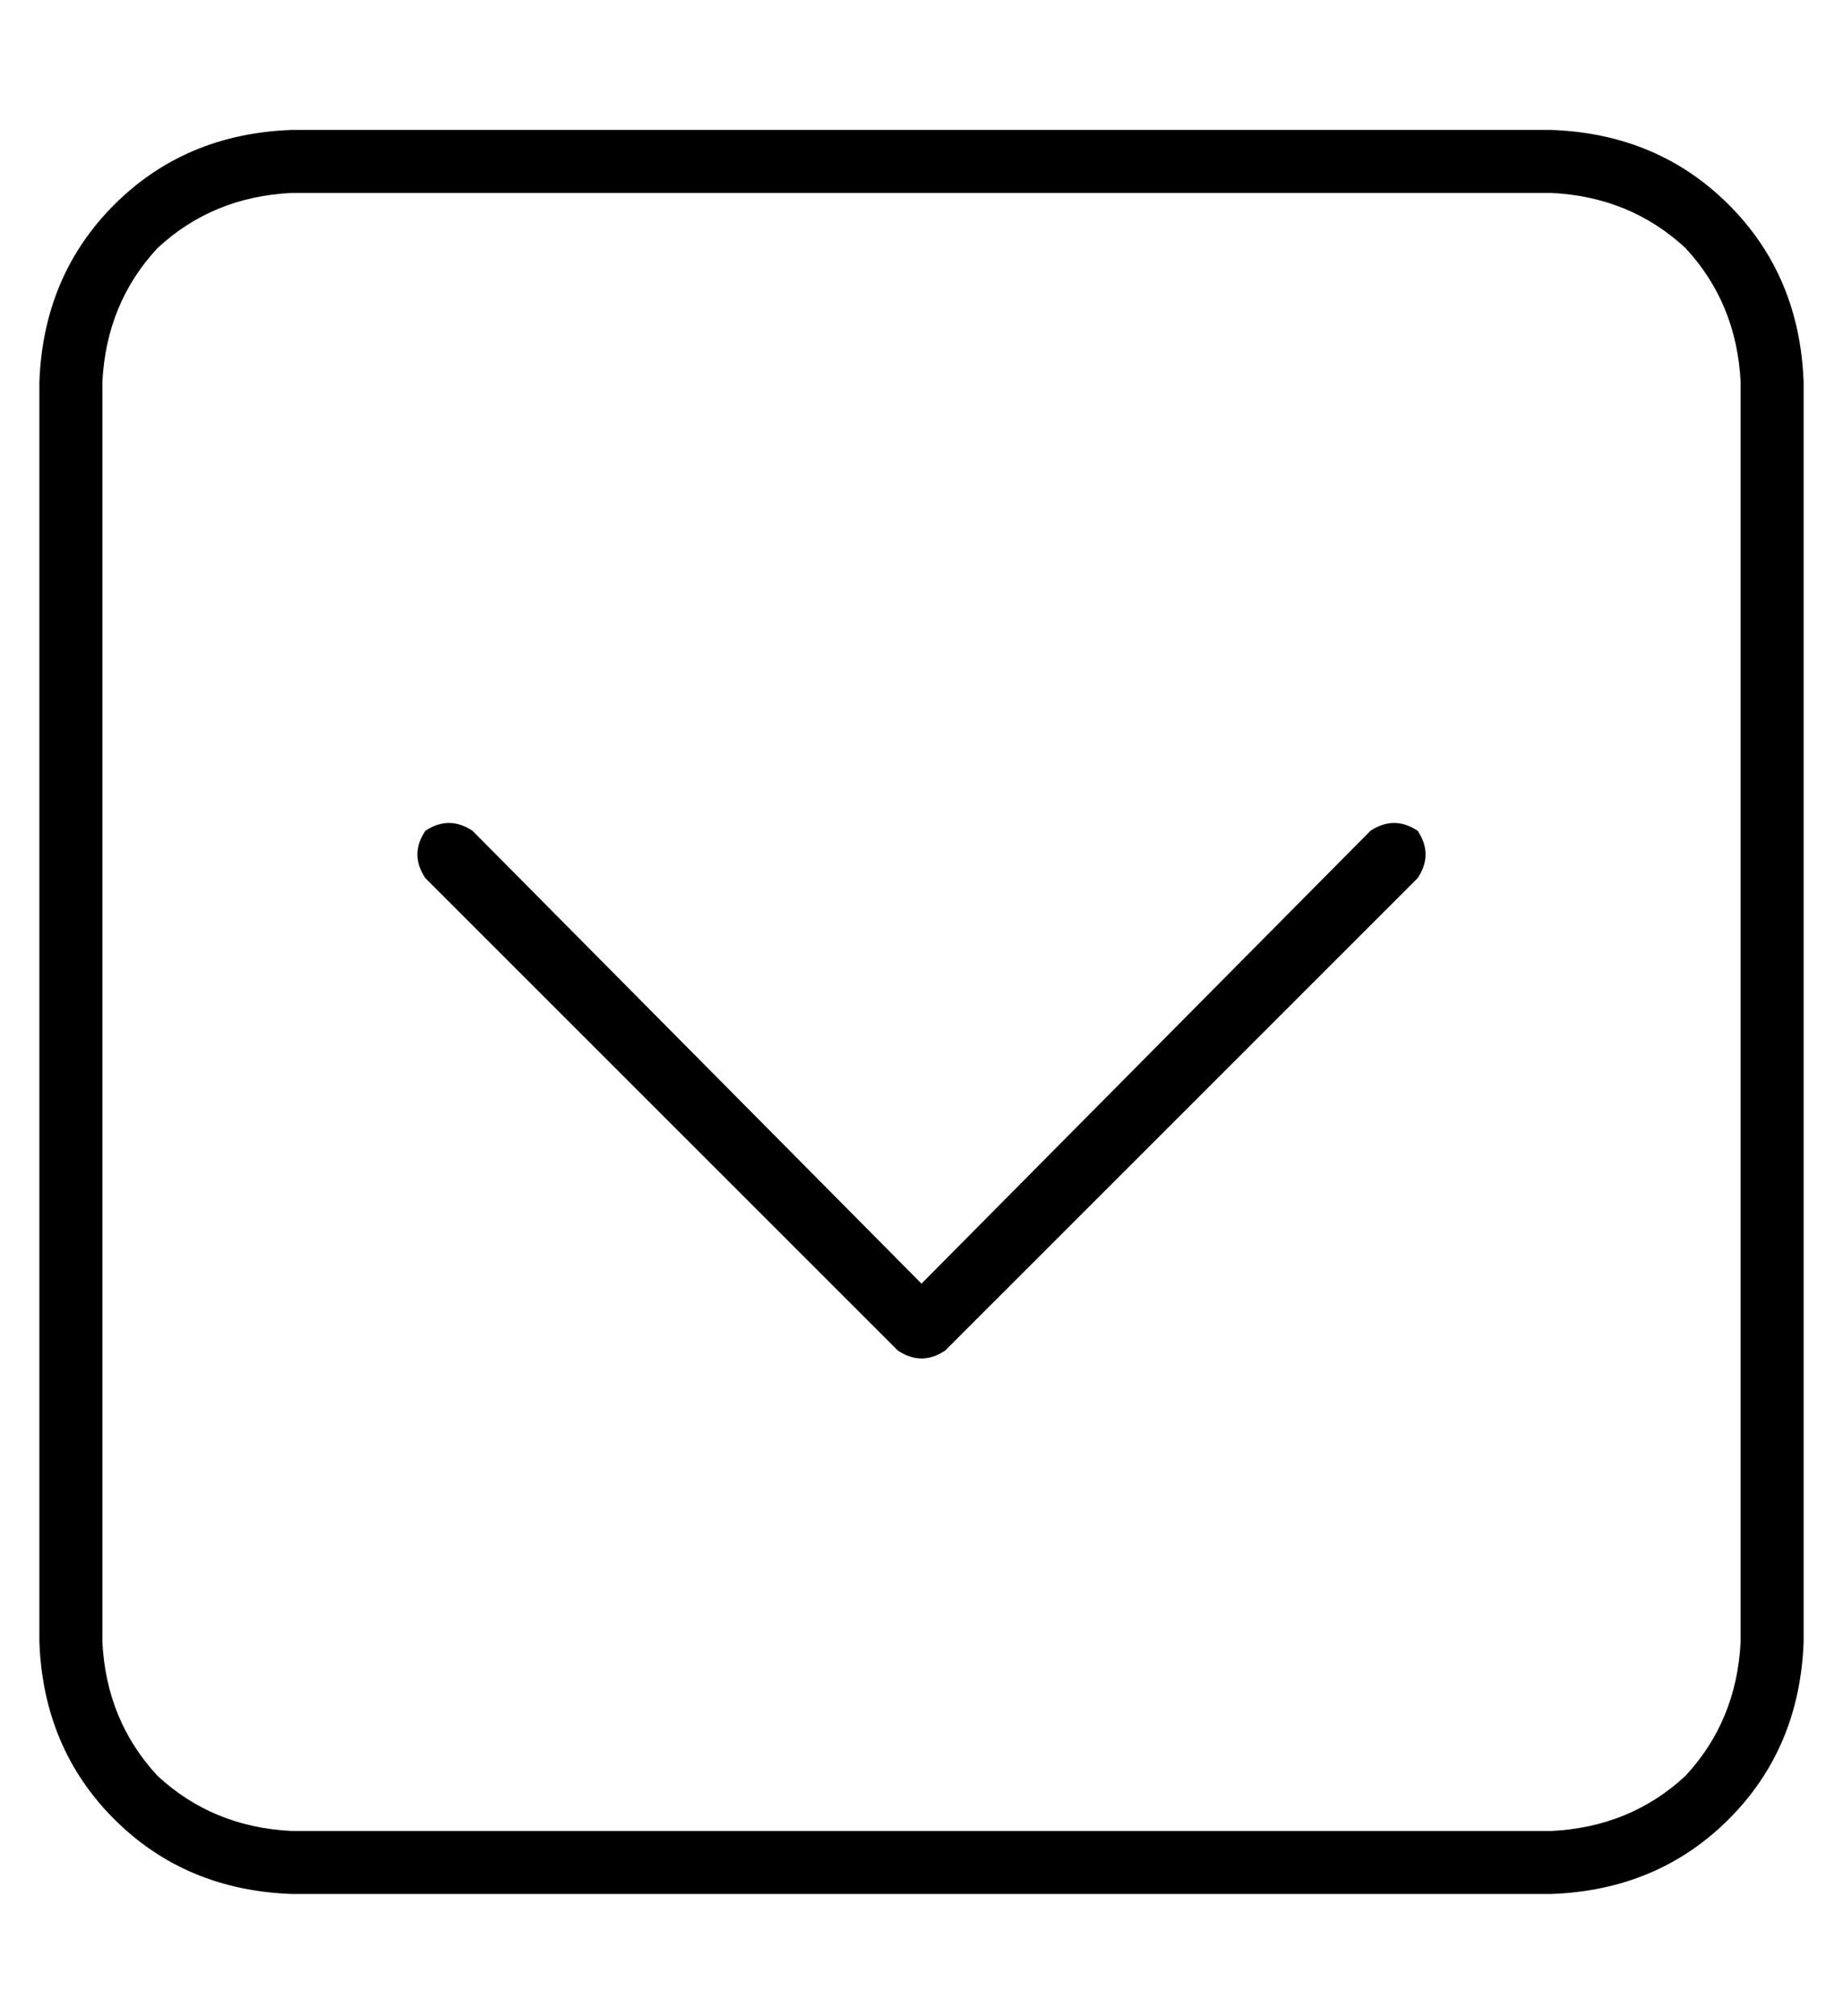 <?xml version="1.0" standalone="no"?>
<!DOCTYPE svg PUBLIC "-//W3C//DTD SVG 1.1//EN" "http://www.w3.org/Graphics/SVG/1.1/DTD/svg11.dtd" >
<svg xmlns="http://www.w3.org/2000/svg" xmlns:xlink="http://www.w3.org/1999/xlink" version="1.1" viewBox="-10 -40 468 512">
   <path fill="currentColor"
d="M64 425q-20 -1 -34 -14v0v0q-13 -14 -14 -34v-320v0q1 -20 14 -34q14 -13 34 -14h320v0q20 1 34 14q13 14 14 34v320v0q-1 20 -14 34q-14 13 -34 14h-320v0zM0 377q1 27 19 45v0v0q18 18 45 19h320v0q27 -1 45 -19t19 -45v-320v0q-1 -27 -19 -45t-45 -19h-320v0
q-27 1 -45 19t-19 45v320v0zM230 303l120 -120l-120 120l120 -120q4 -6 0 -12q-6 -4 -12 0l-114 115v0l-114 -115v0q-6 -4 -12 0q-4 6 0 12l120 120v0q6 4 12 0v0z" />
</svg>
